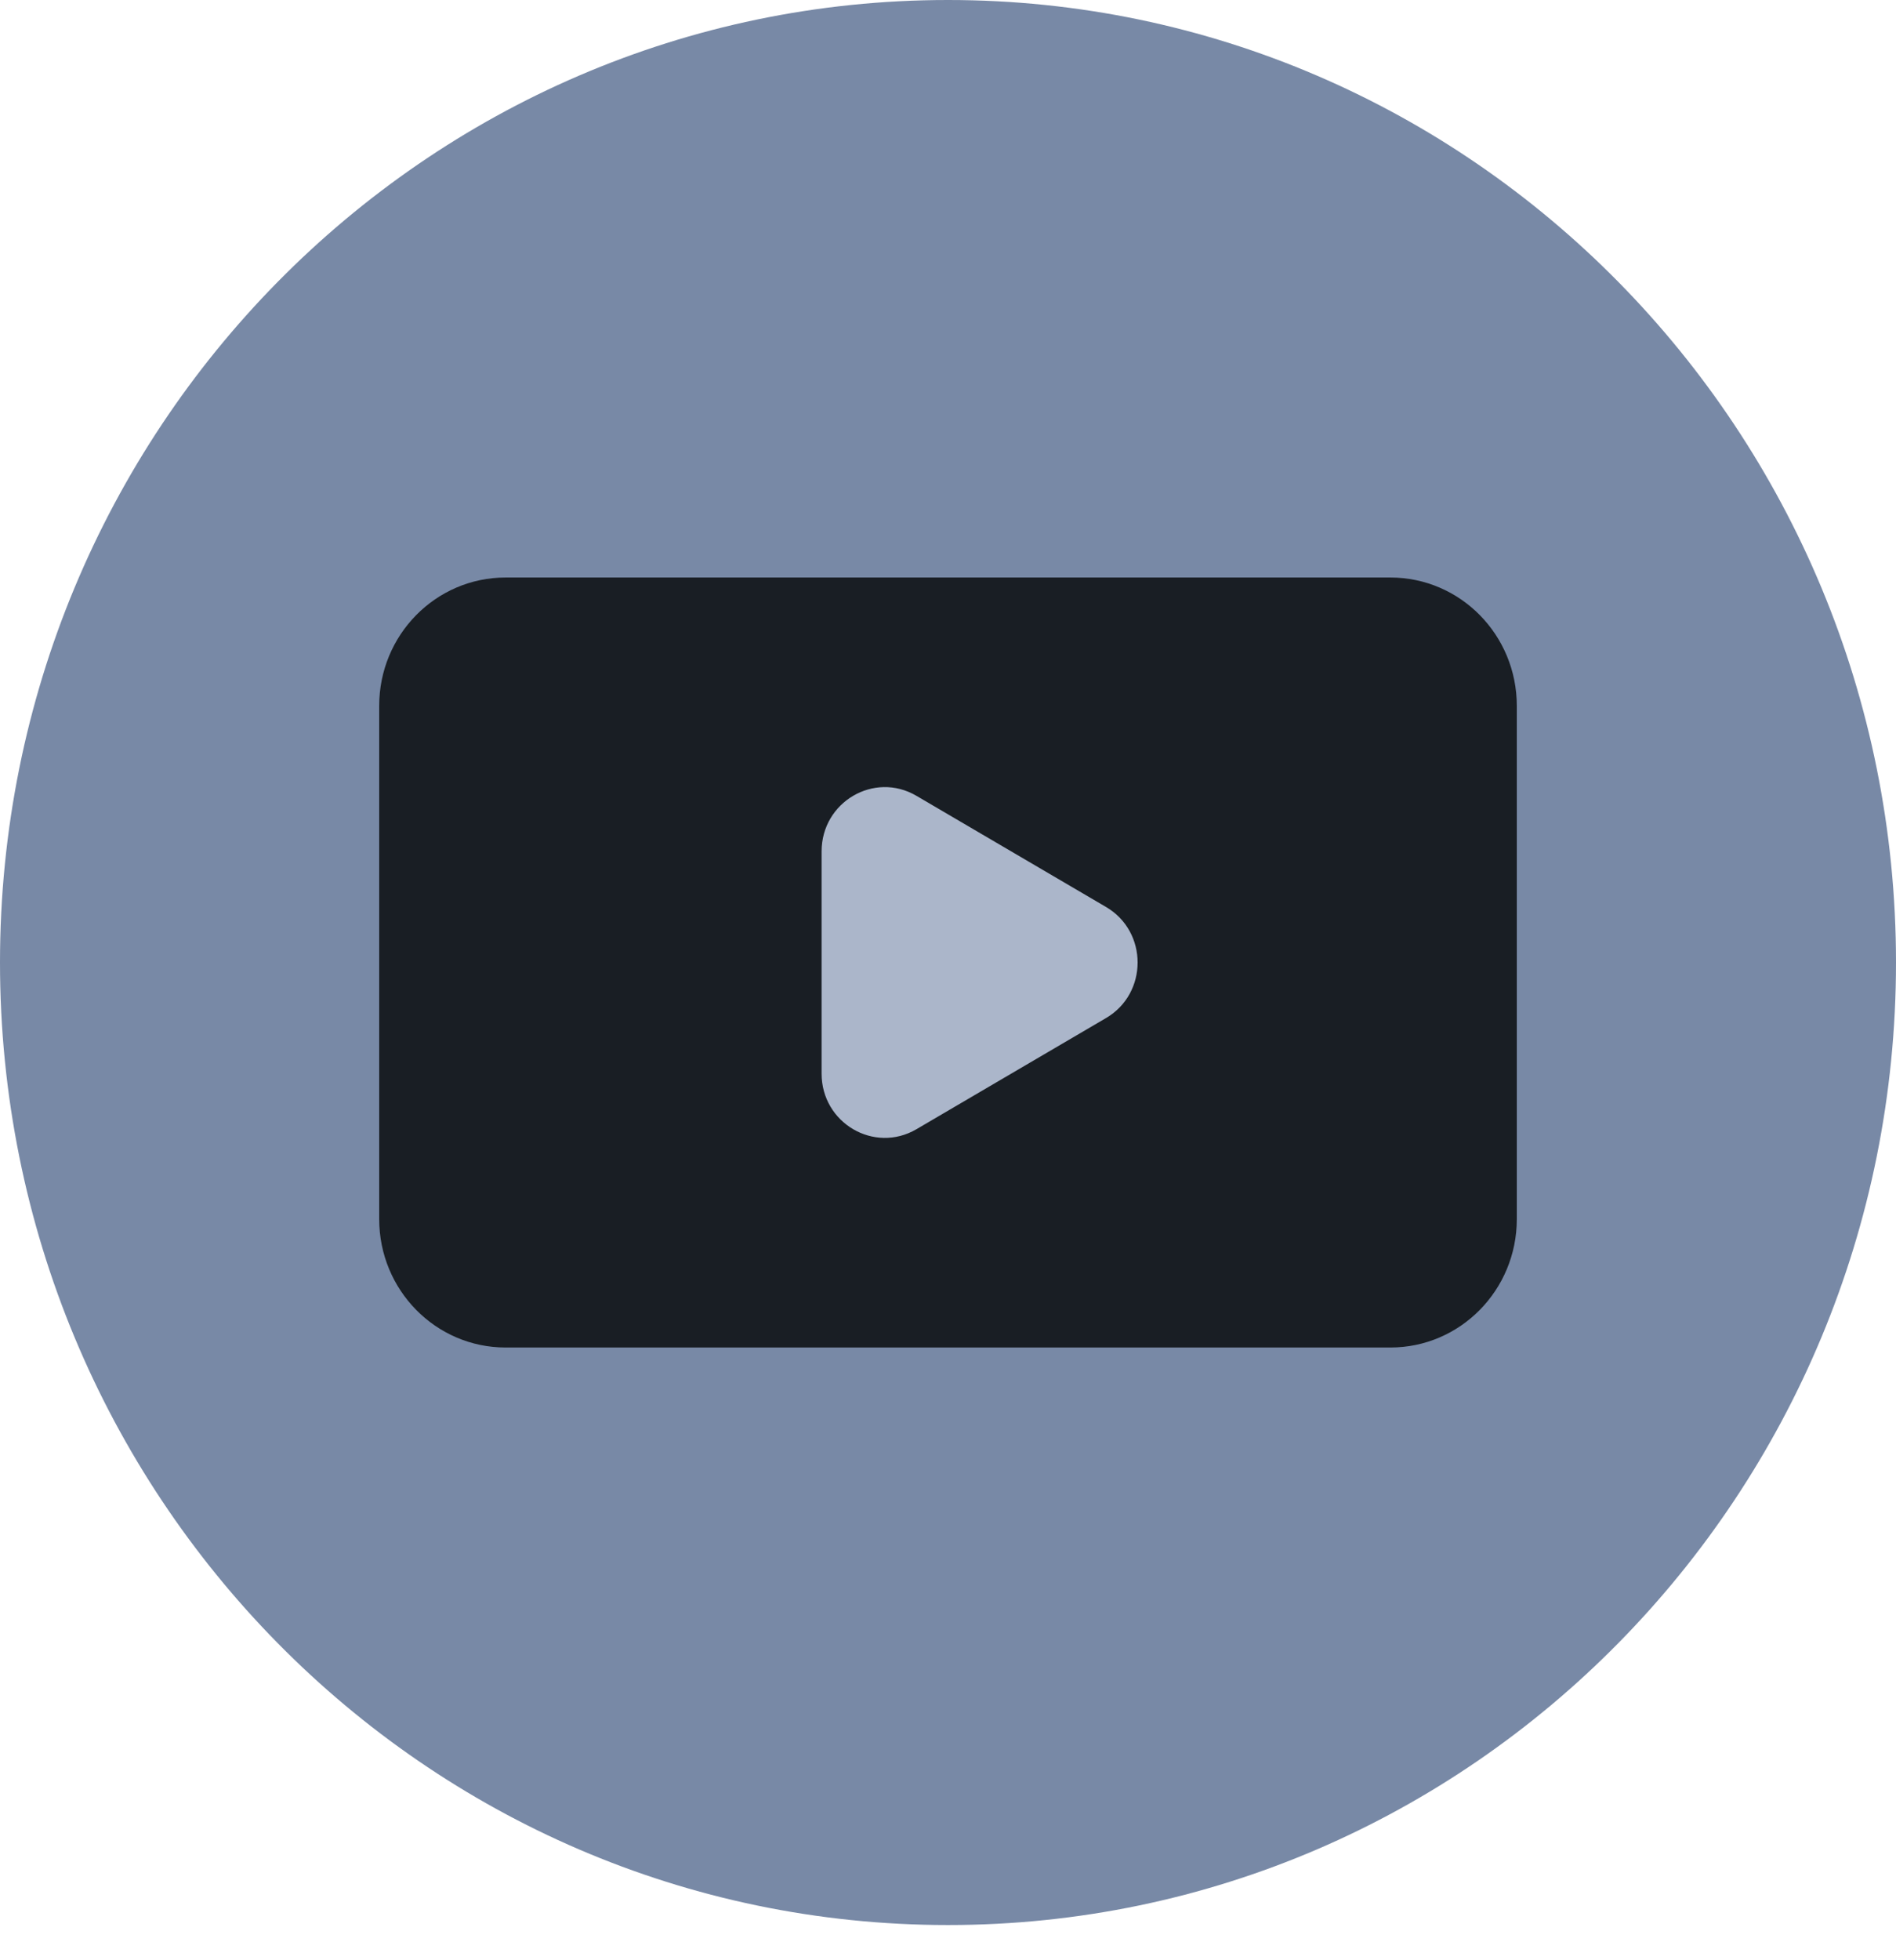 <svg width="30" height="31" viewBox="0 0 30 31" fill="none" xmlns="http://www.w3.org/2000/svg">
<path d="M30 15.221C30 23.628 23.284 30.443 15 30.443C6.716 30.443 0 23.628 0 15.221C0 6.815 6.716 0 15 0C23.284 0 30 6.815 30 15.221Z" fill="#7889A6"/>
<path d="M6 11.162C6 10.041 6.895 9.133 8 9.133H22C23.105 9.133 24 10.041 24 11.162V19.28C24 20.401 23.105 21.31 22 21.31H8C6.895 21.31 6 20.401 6 19.28V11.162Z" fill="#191E24"/>
<path d="M17.5 14.343C18.167 14.733 18.167 15.71 17.5 16.1L14.5 17.858C13.833 18.248 13 17.76 13 16.979V13.464C13 12.683 13.833 12.194 14.5 12.585L17.5 14.343Z" fill="#ABB6CA"/>
</svg>
